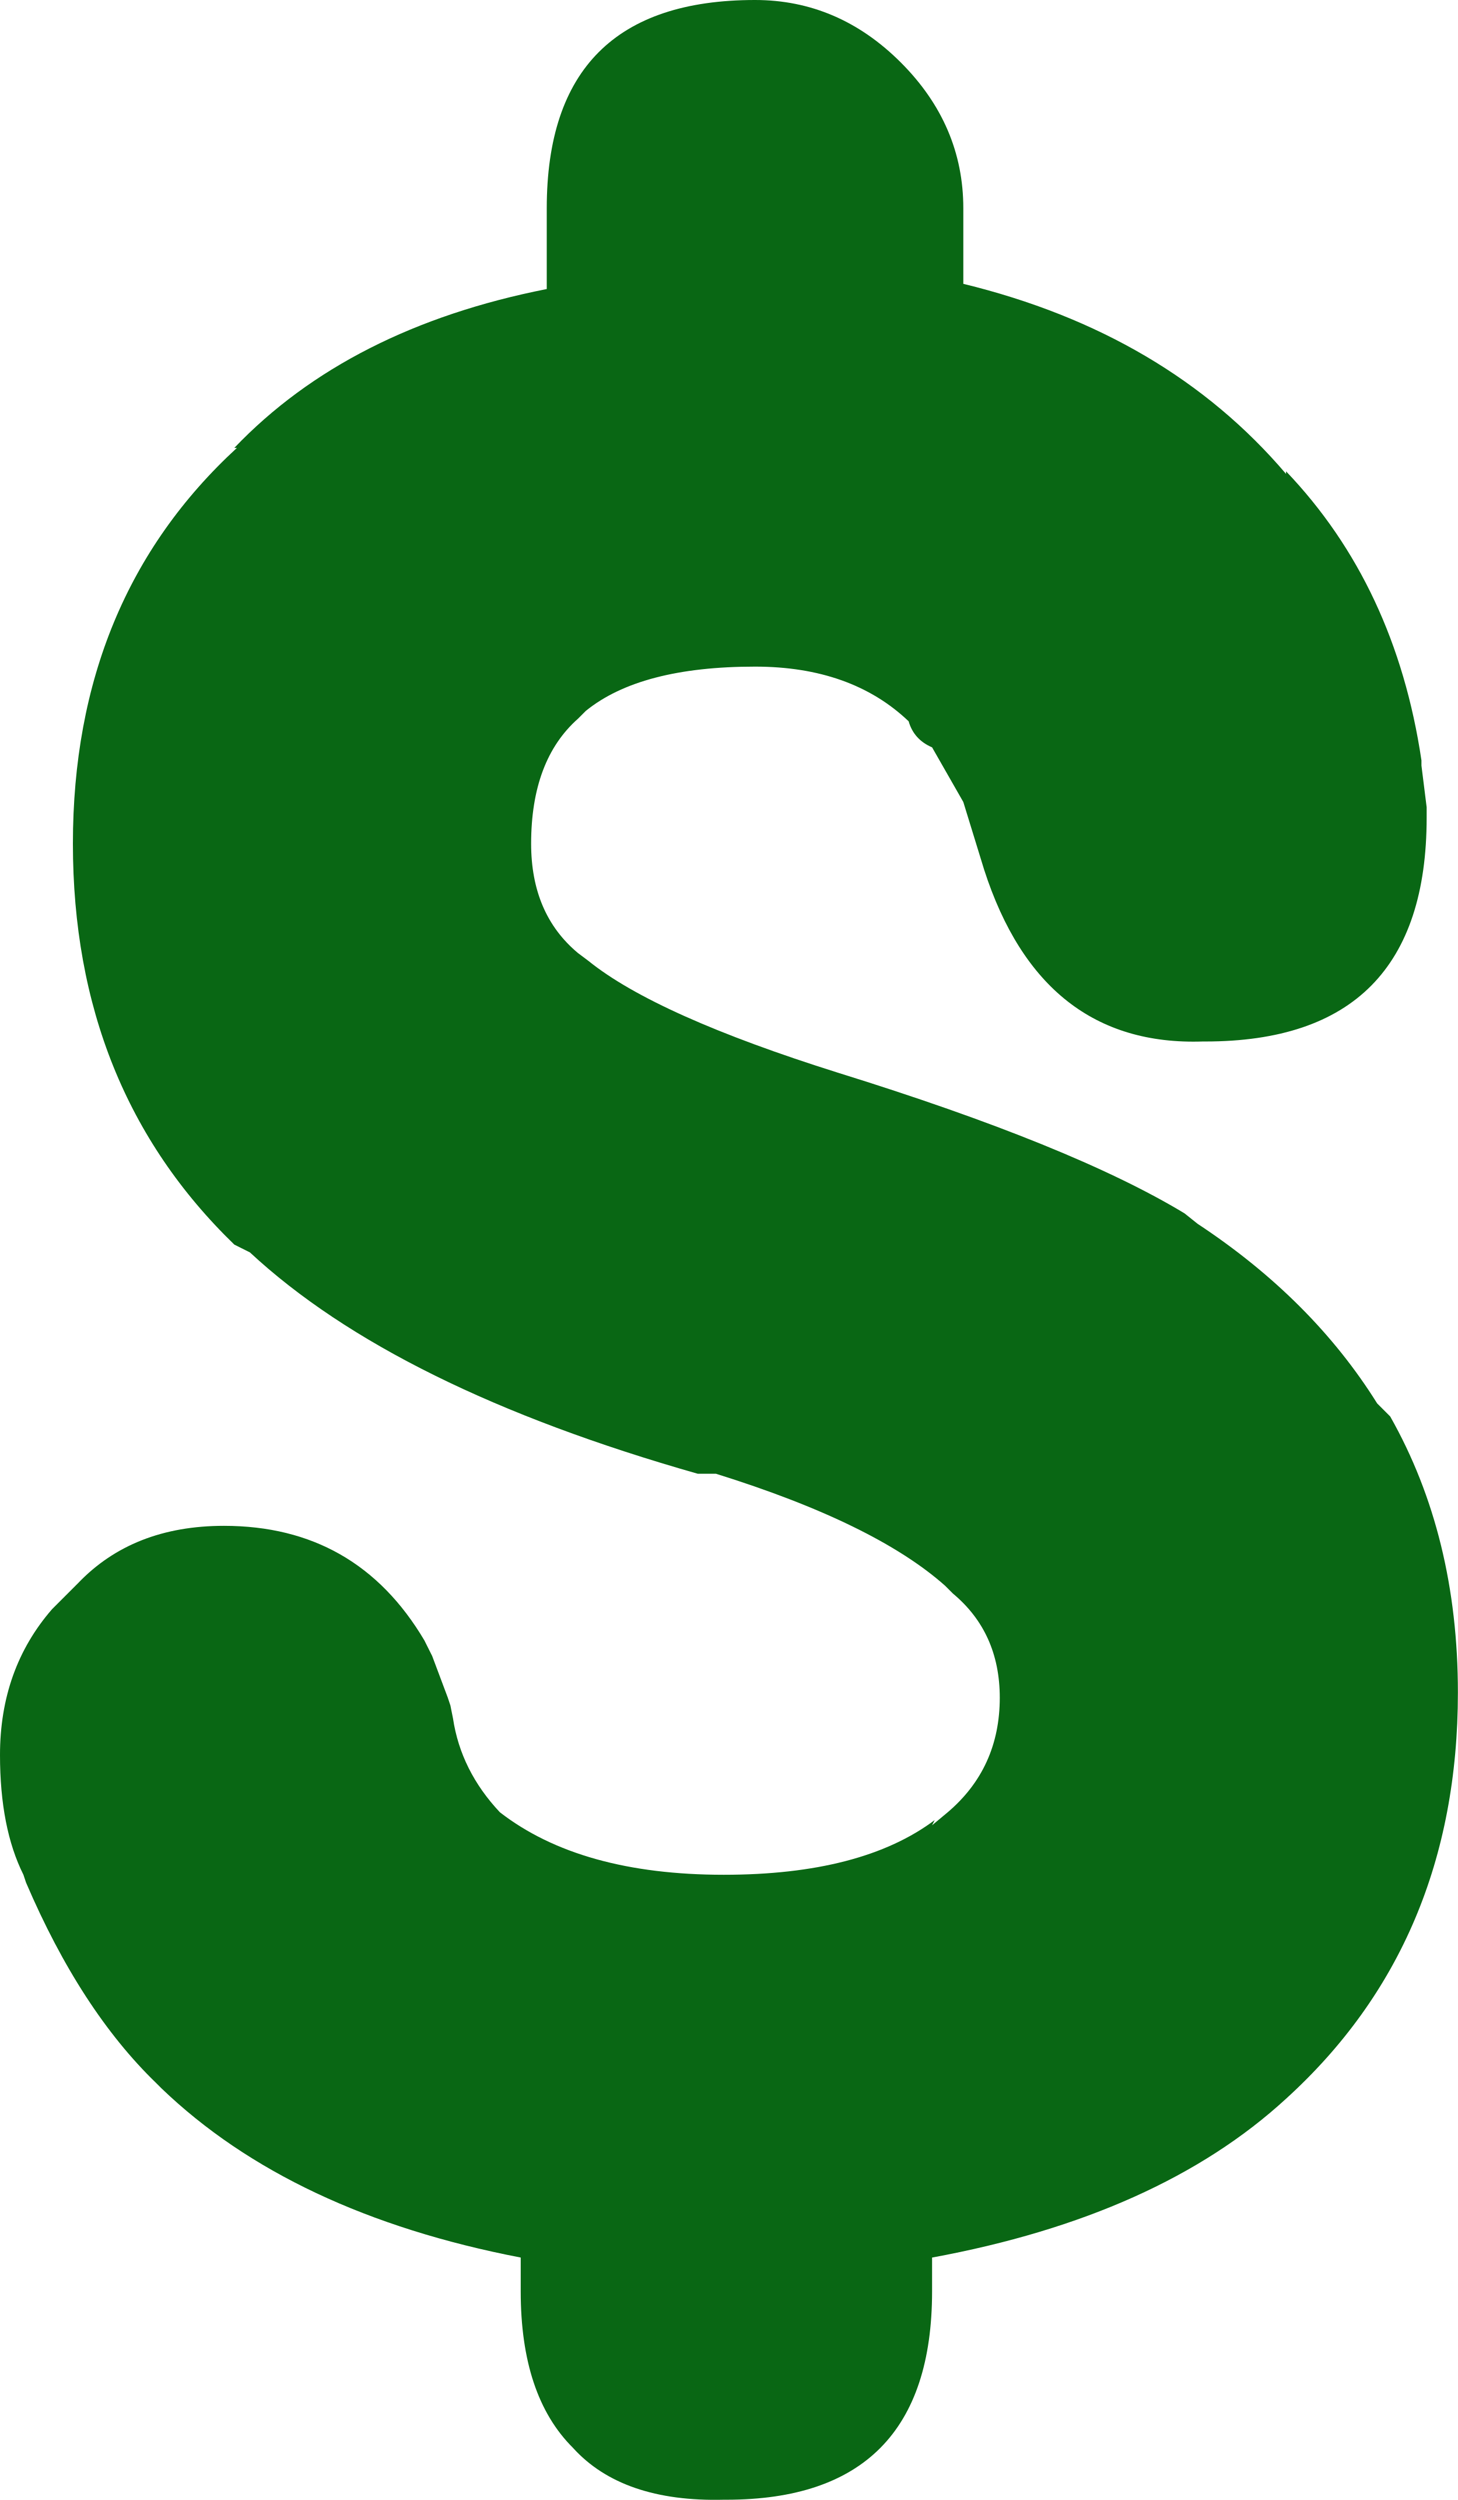 <svg width="14" height="24" viewBox="0 0 14 24" fill="none" xmlns="http://www.w3.org/2000/svg">
<path d="M7.25 6.4C6.516 6.4 5.975 6.541 5.625 6.825L5.55 6.9C5.25 7.166 5.1 7.566 5.1 8.1C5.1 8.55 5.25 8.9 5.55 9.15L5.65 9.225C6.083 9.575 6.883 9.933 8.05 10.3C9.55 10.766 10.658 11.216 11.374 11.649L11.499 11.749C12.233 12.233 12.808 12.808 13.224 13.474L13.349 13.599C13.783 14.366 13.999 15.249 13.999 16.249C13.999 17.849 13.449 19.149 12.349 20.149C11.533 20.899 10.399 21.407 8.95 21.674V21.999C8.95 23.332 8.291 23.999 6.975 23.999H6.95C6.3 24.015 5.816 23.849 5.5 23.499C5.166 23.166 5 22.666 5 21.999V21.674C3.533 21.391 2.383 20.849 1.55 20.049L1.5 19.999C1.017 19.532 0.6 18.891 0.25 18.074L0.225 17.999C0.075 17.699 0 17.316 0 16.849C0 16.299 0.167 15.832 0.5 15.449L0.625 15.324L0.75 15.199C1.1 14.833 1.567 14.649 2.15 14.649C3 14.649 3.641 15.016 4.075 15.749L4.125 15.849L4.15 15.899L4.3 16.299L4.325 16.374L4.35 16.499C4.4 16.832 4.55 17.133 4.8 17.399C5.316 17.799 6.033 17.999 6.95 17.999C7.833 17.999 8.508 17.824 8.975 17.474L8.95 17.524L9.1 17.399C9.433 17.116 9.6 16.749 9.6 16.299C9.6 15.883 9.45 15.549 9.15 15.299L9.1 15.249L9.075 15.224C8.625 14.824 7.891 14.466 6.875 14.149H6.7C4.766 13.599 3.333 12.891 2.4 12.024L2.25 11.949C1.217 10.949 0.7 9.666 0.7 8.1C0.7 6.533 1.225 5.266 2.275 4.3H2.25C2.983 3.533 3.983 3.025 5.25 2.775V2C5.25 0.667 5.916 0 7.25 0C7.783 0 8.25 0.2 8.65 0.6C9.05 1 9.25 1.467 9.25 2V2.725C10.55 3.042 11.583 3.65 12.349 4.55V4.525C13.049 5.258 13.483 6.183 13.649 7.3V7.35L13.699 7.75V7.8V7.85C13.699 9.283 12.991 9.999 11.574 9.999H11.549C10.516 10.033 9.816 9.483 9.45 8.35L9.25 7.7L8.95 7.175C8.833 7.125 8.758 7.041 8.725 6.925C8.358 6.575 7.866 6.4 7.25 6.4Z" fill="#096714"/>
</svg>
